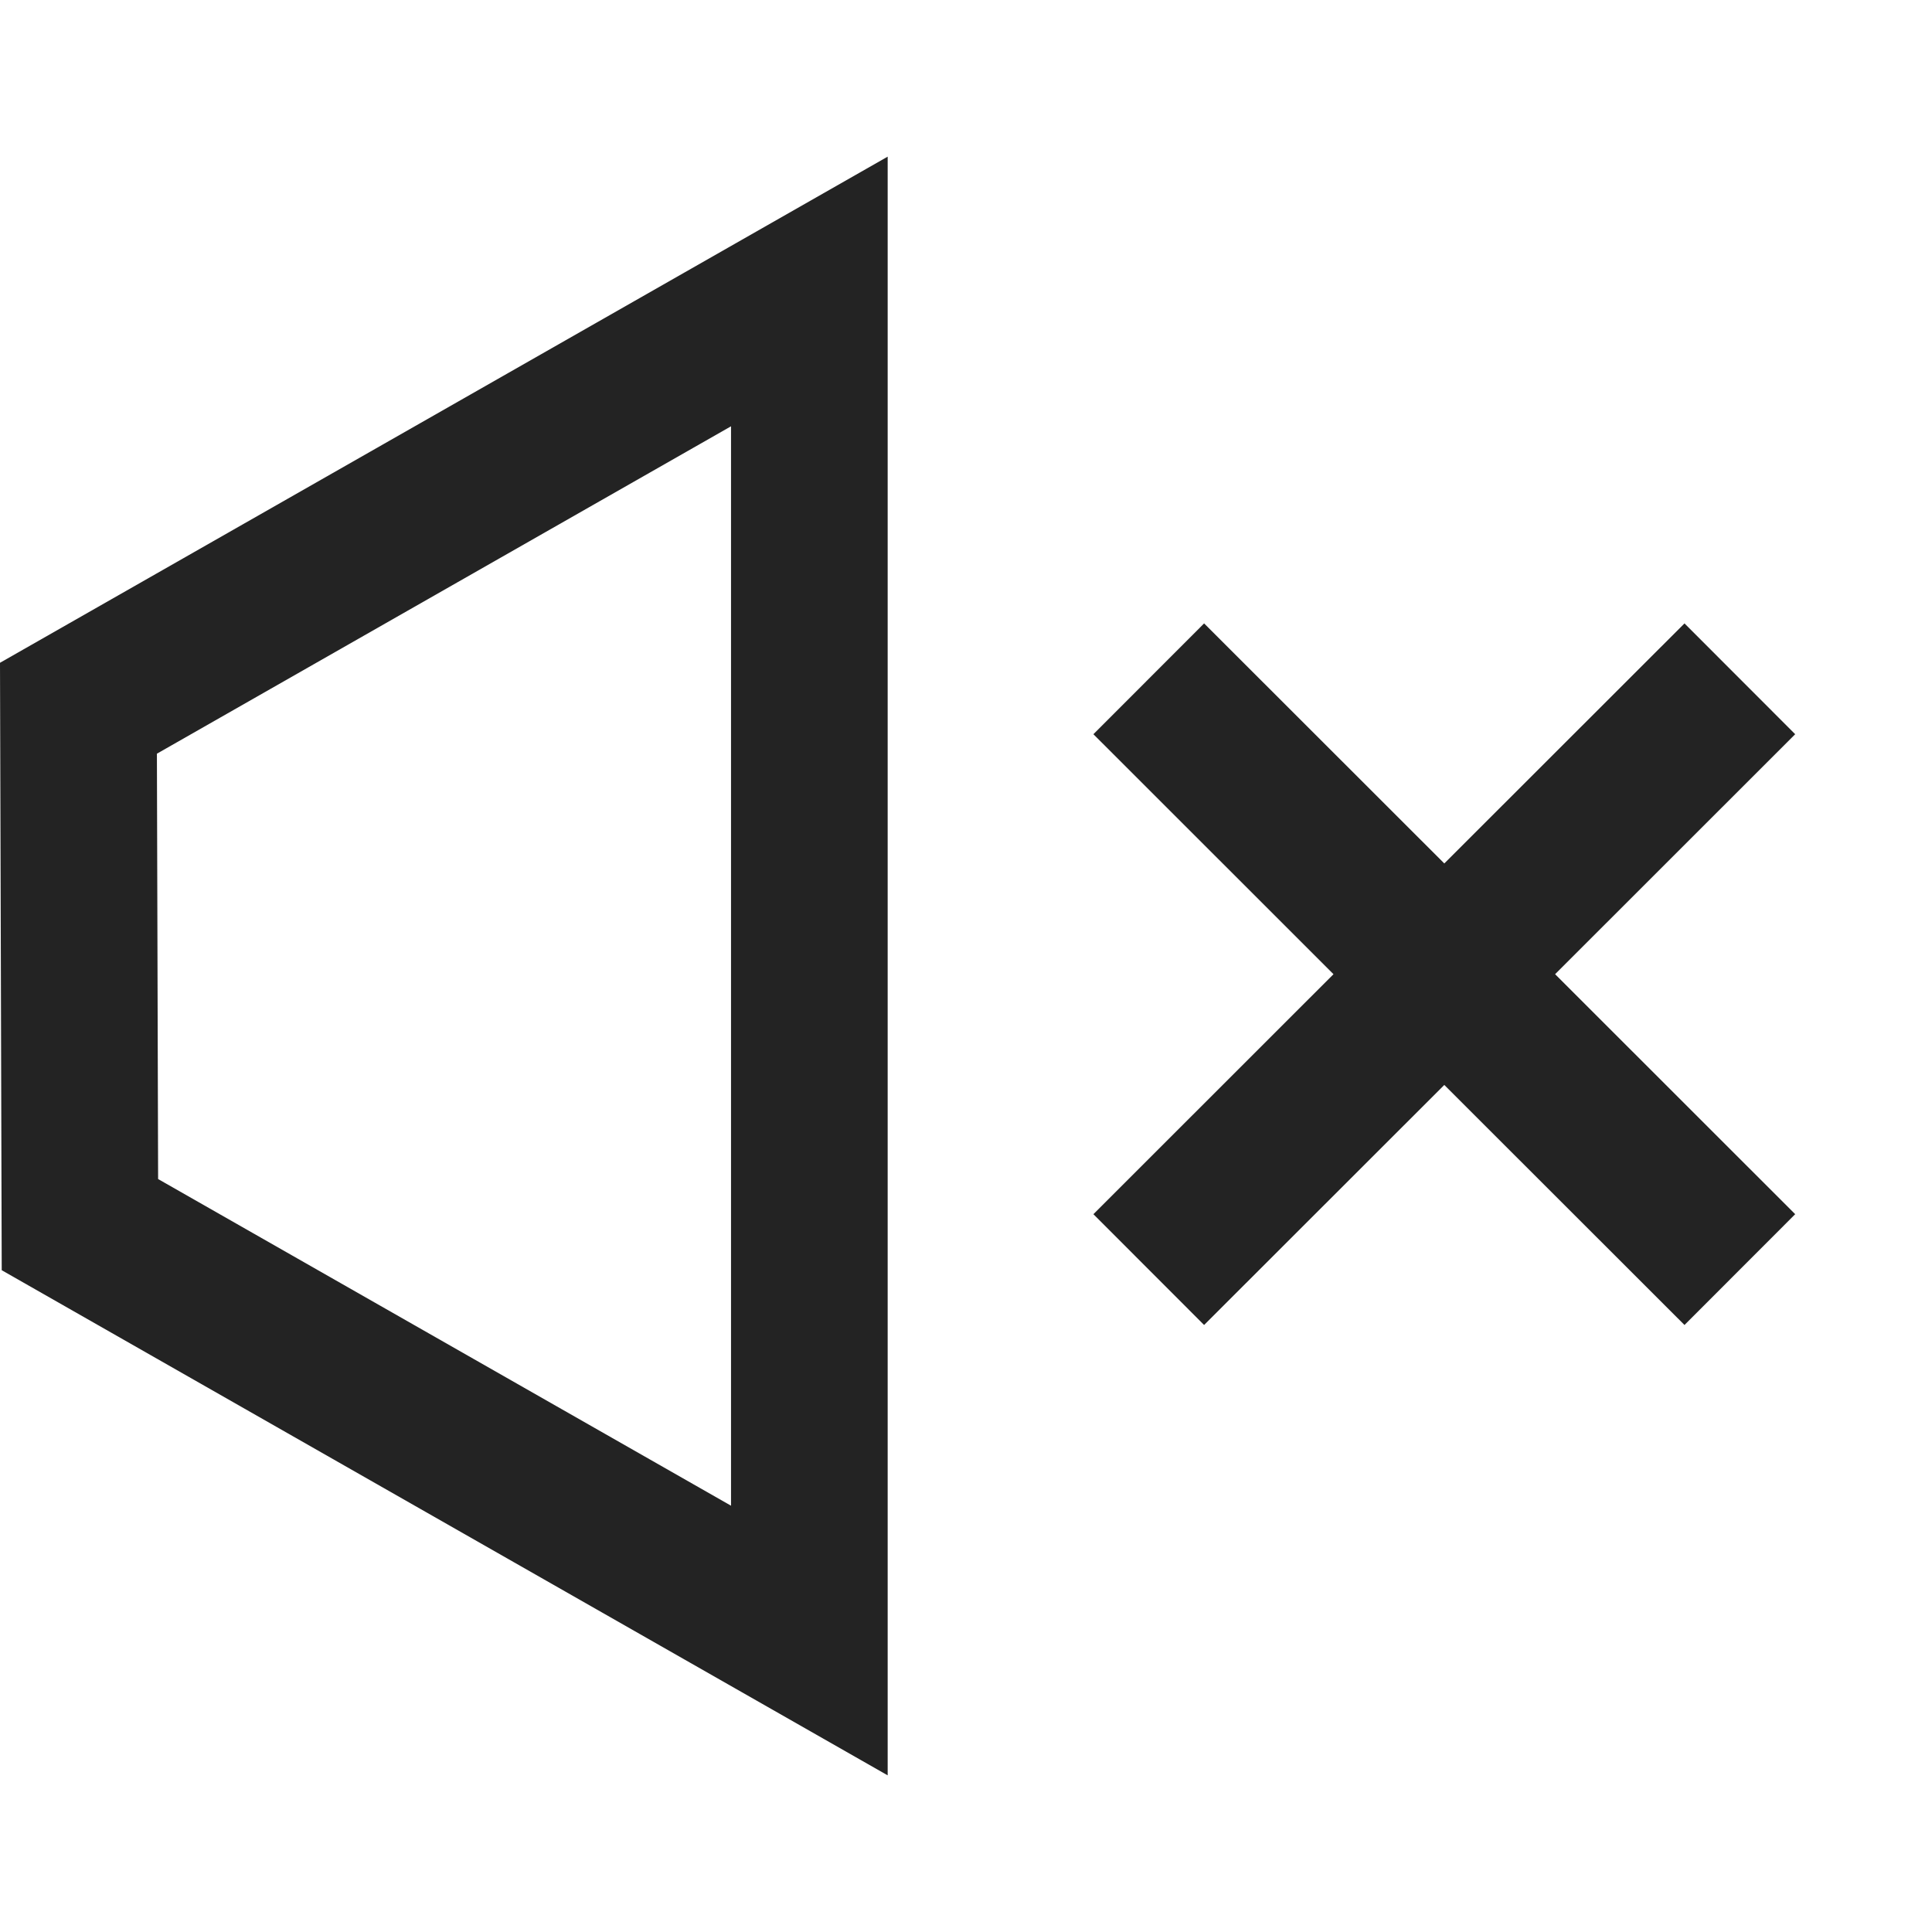 <svg width="37px" height="37px" viewBox="0 0 37 37" xmlns="http://www.w3.org/2000/svg">
    <title>
        volume-off-m
    </title>
    <path d="M3.005 14.433l.023 8.147L14 28.836V8.164l-10.995 6.27zm26.777 4.224l4.598-4.596-2.12-2.122-4.6 4.597-4.6-4.597-2.12 2.122 4.598 4.596-4.598 4.596 2.12 2.122 4.6-4.597 4.6 4.597 2.12-2.122-4.598-4.596zM0 12.693L17 3v31L.033 24.326 0 12.693z" fill="#232323"/>
</svg>

